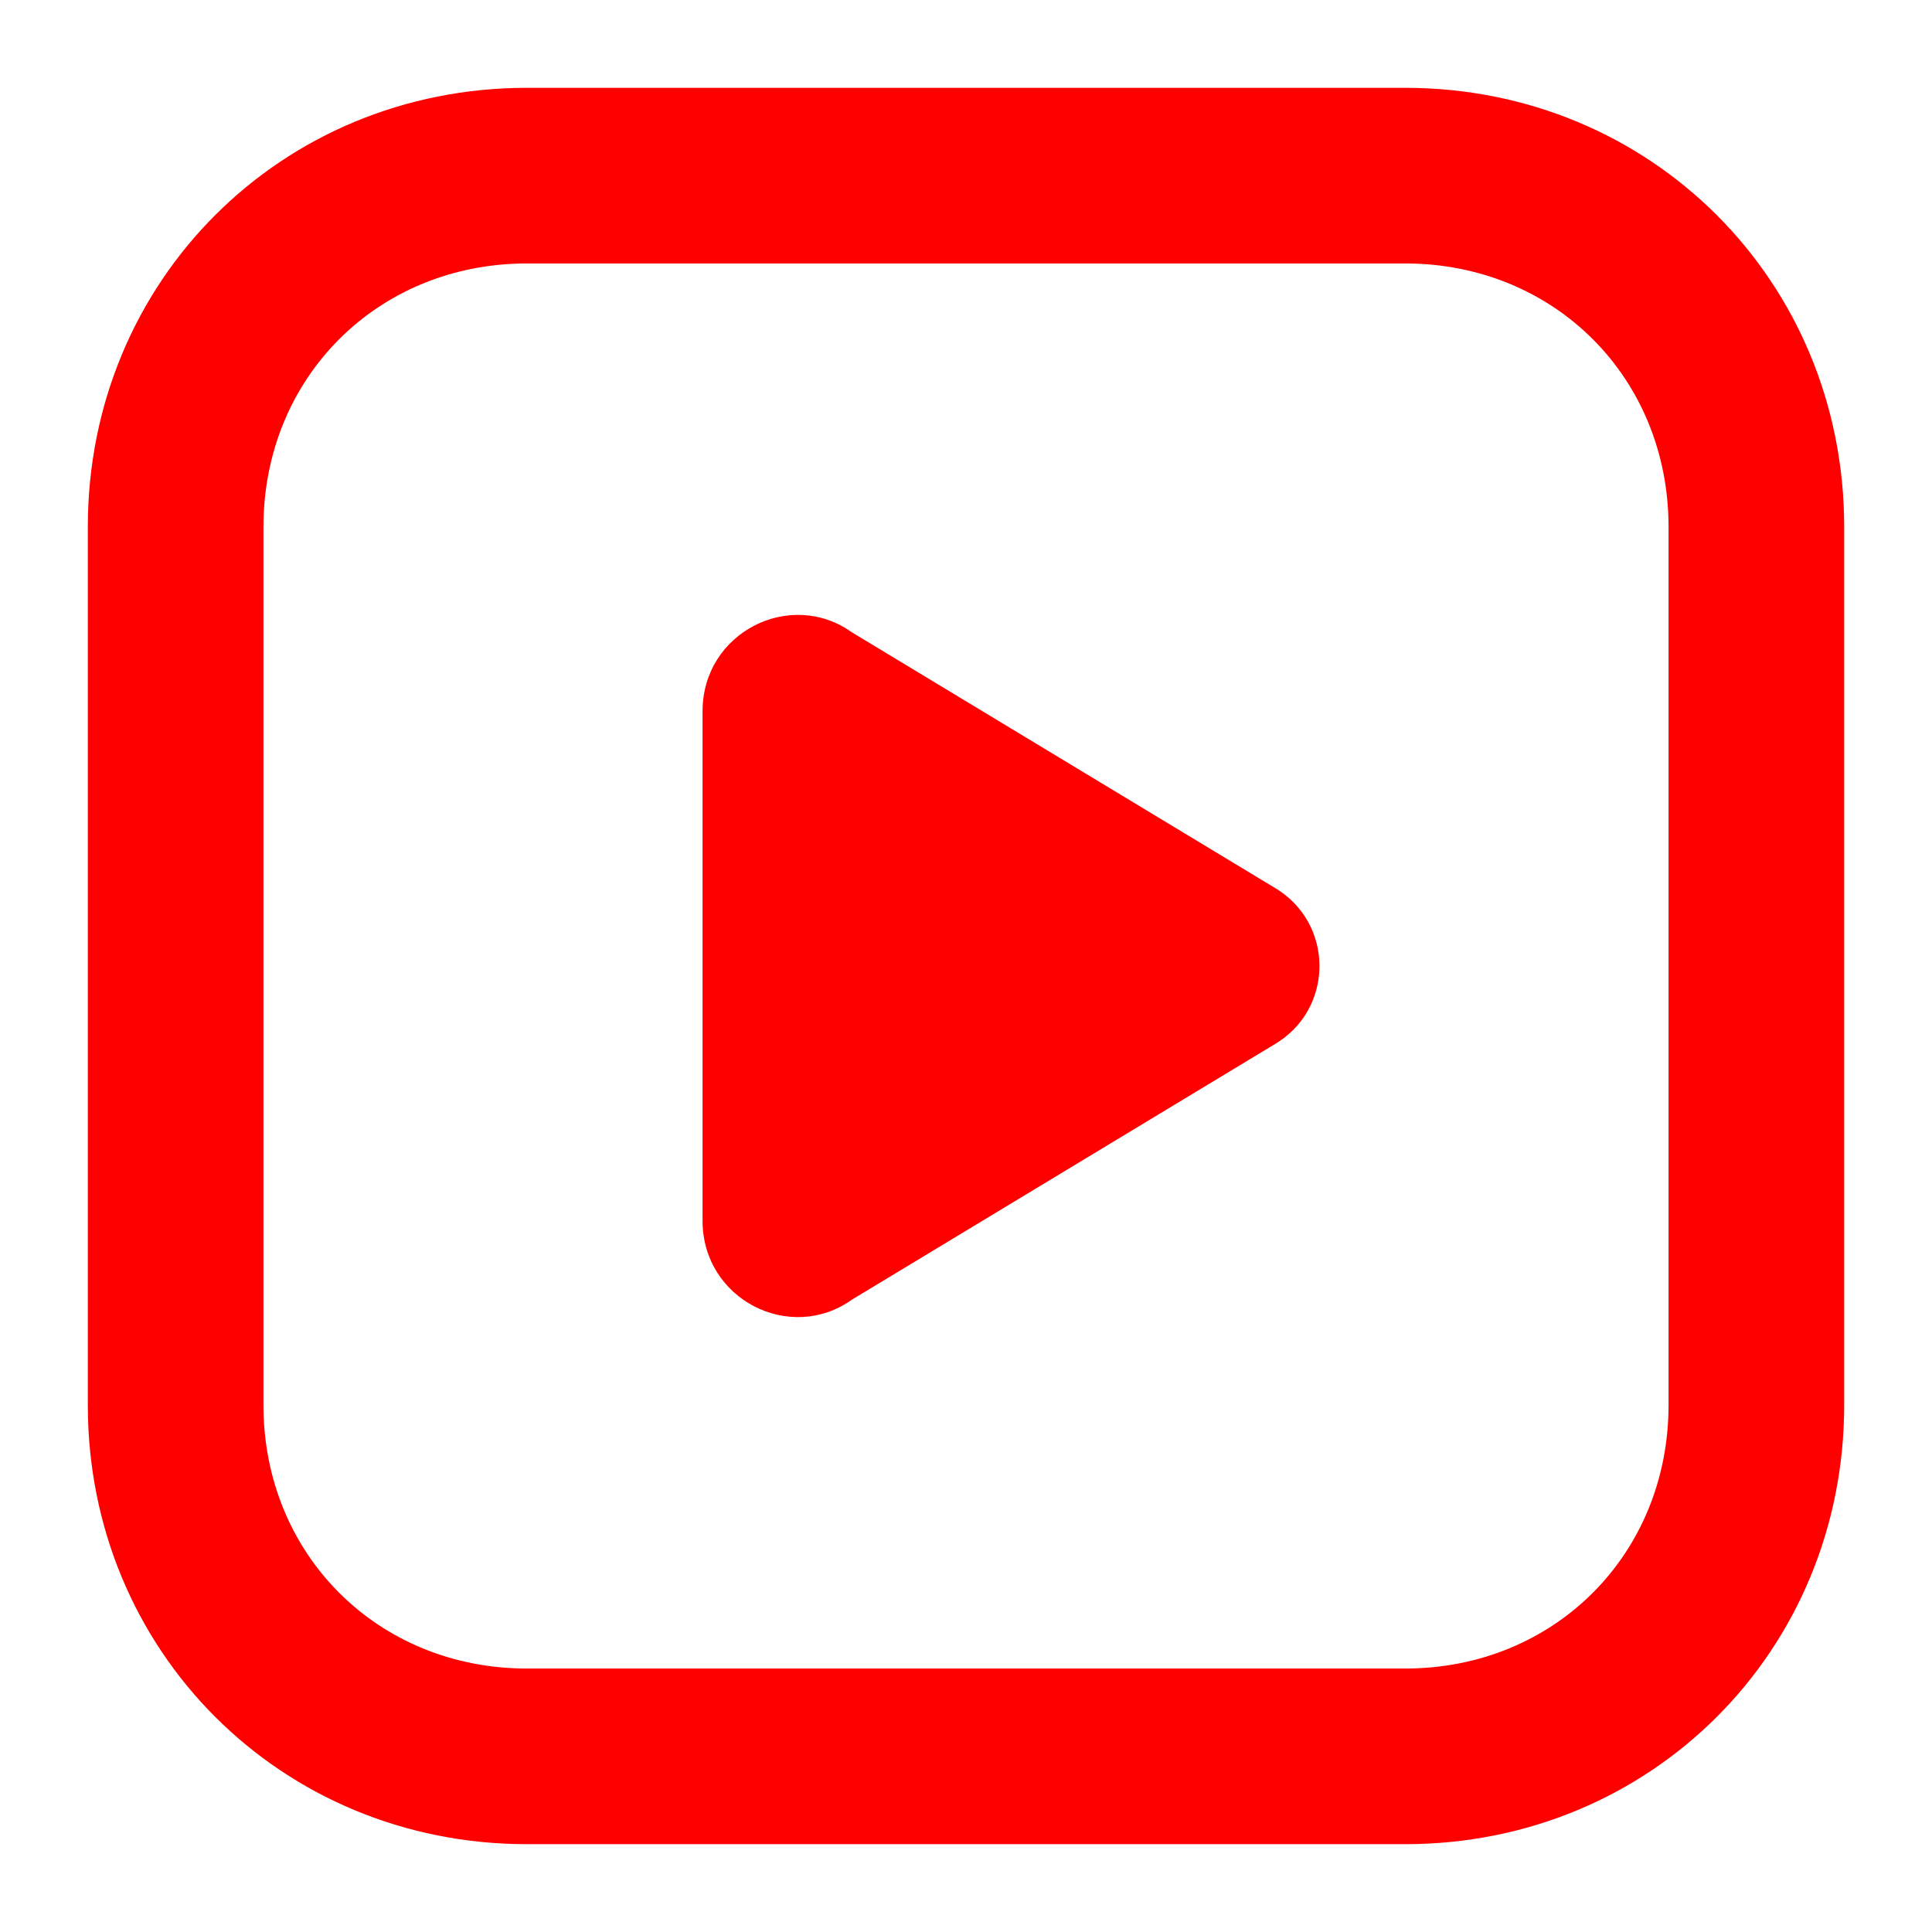 <svg id="Layer_1" fill="#FF0000" xmlns="http://www.w3.org/2000/svg" xmlns:xlink="http://www.w3.org/1999/xlink" x="0px" y="0px" viewBox="0 0 22 22" xml:space="preserve" class="shrink-0 size-[16px] transition-all opacity-100 fill-gray-900 text-gray-900"><path class="" d="M16,1H6C3.2,1,1,3.2,1,6v10c0,2.8,2.2,5,5,5h10c2.8,0,5-2.2,5-5V6C21,3.2,18.8,1,16,1z M19,16c0,1.7-1.3,3-3,3 H6c-1.7,0-3-1.3-3-3V6c0-1.7,1.3-3,3-3h10c1.7,0,3,1.3,3,3V16z"></path><path class="" d="M14.5,10.1L9.7,7.2C9,6.7,8,7.2,8,8.1v5.8c0,0.9,1,1.4,1.7,0.9l4.8-2.9C15.2,11.5,15.2,10.5,14.5,10.1z"></path></svg>